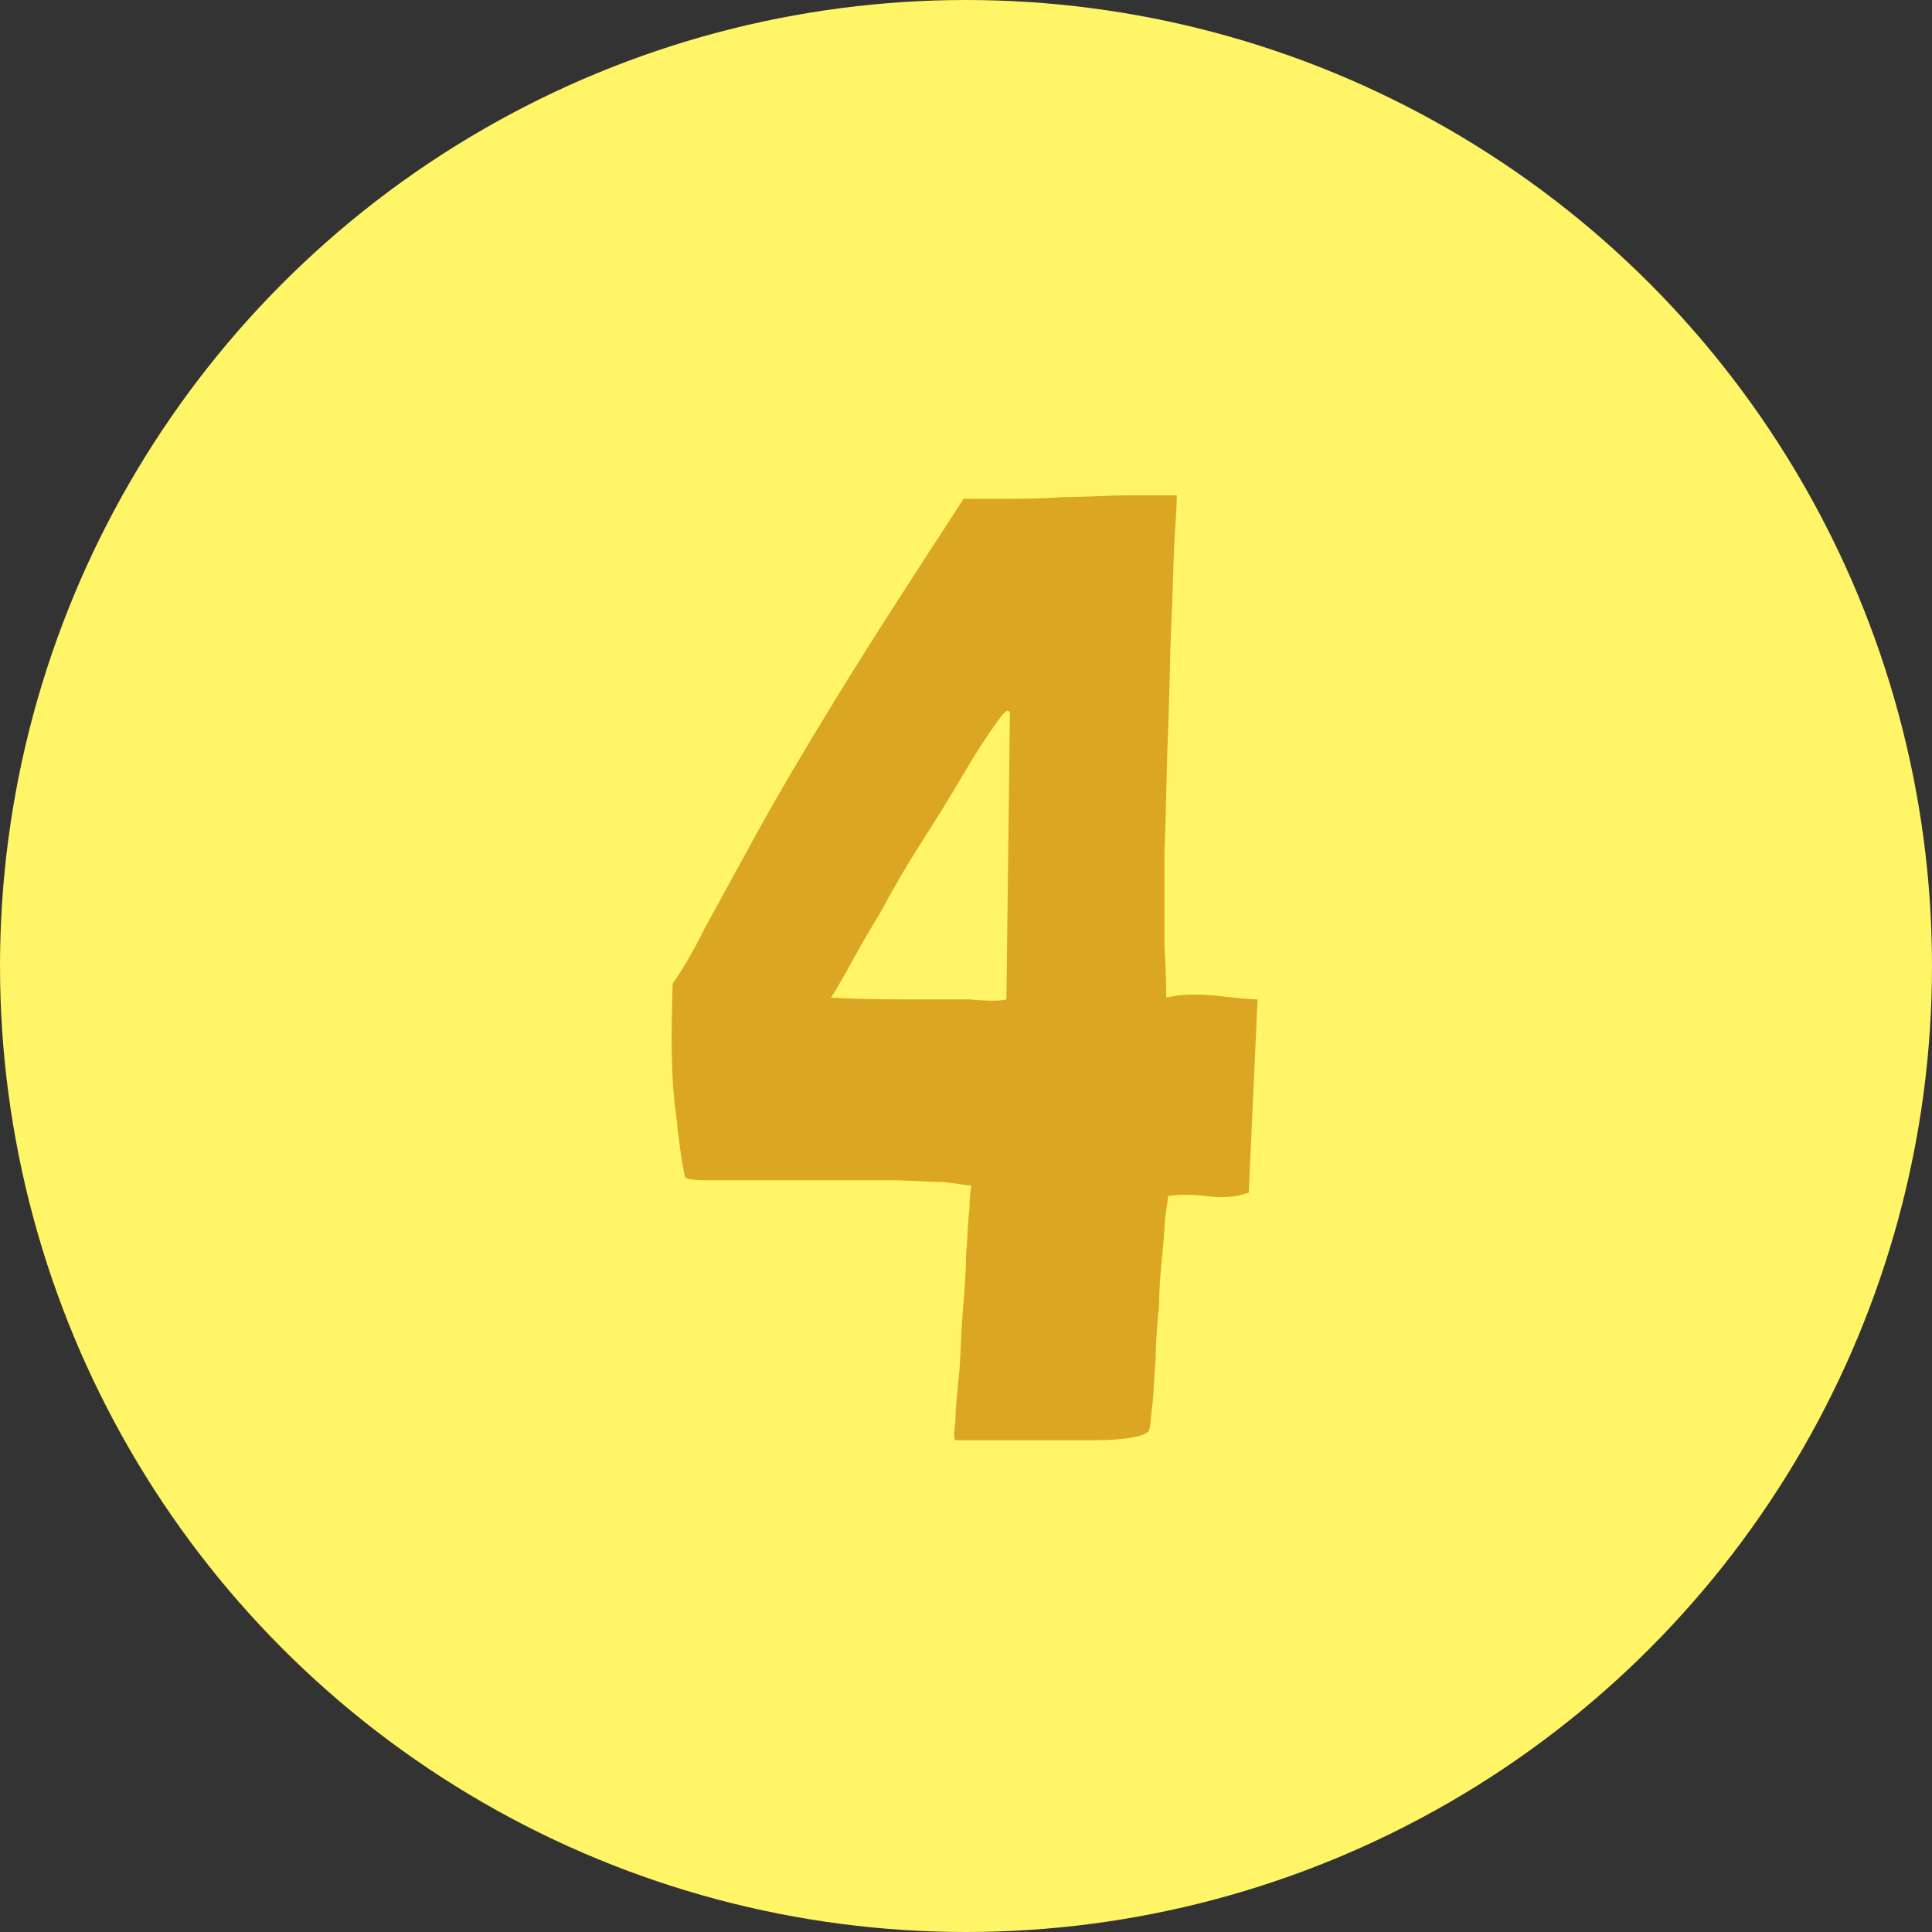 <?xml version="1.0" encoding="utf-8"?>
<!-- Generator: Adobe Illustrator 24.0.1, SVG Export Plug-In . SVG Version: 6.00 Build 0)  -->
<svg version="1.1" id="Camada_1" xmlns="http://www.w3.org/2000/svg" xmlns:xlink="http://www.w3.org/1999/xlink" x="0px" y="0px"
	 viewBox="0 0 110 110" style="enable-background:new 0 0 110 110;" xml:space="preserve">
<rect x="0" y="0" width="110" height="110" fill="#333333" stroke="none"/>
<style type="text/css">
	.st0{fill:#FFF566;}
	.st1{fill:none;}
	.st2{fill:#DBA723;}
</style>
<circle class="st0" cx="55" cy="55" r="55"/>
<g>
	<rect x="0" y="28" class="st1" width="110" height="56"/>
	<path class="st2" d="M66.4,56.8l0.5-0.1c0.7-0.1,1.4-0.1,2.4,0s1.7,0.2,2.3,0.2l-0.5,11c-0.8,0.3-1.6,0.3-2.4,0.2
		c-0.8-0.1-1.5-0.1-2.2,0c0,0,0,0.2-0.1,0.8c-0.1,0.6-0.1,1.3-0.2,2.3s-0.2,2-0.2,3c-0.1,1.1-0.2,2.1-0.2,3.2
		c-0.1,1-0.1,1.9-0.2,2.7c-0.1,0.8-0.1,1.2-0.2,1.4C65.1,81.8,64,82,62.3,82c-1.7,0-4.4,0-7.9,0c-0.1-0.1-0.1-0.4,0-1.1
		c0-0.7,0.1-1.6,0.2-2.6c0.1-1,0.1-2.2,0.2-3.4c0.1-1.2,0.2-2.4,0.2-3.4c0.1-1.1,0.1-2,0.2-2.7c0-0.8,0.1-1.2,0.1-1.3
		c-0.2,0-0.7-0.1-1.6-0.2c-0.9,0-1.9-0.1-3.1-0.1c-1.2,0-2.5,0-3.8,0c-1.3,0-2.6,0-3.7,0c-1.1,0-2.1,0-2.9,0c-0.8,0-1.2-0.1-1.2-0.2
		c-0.1-0.4-0.3-1.5-0.5-3.5c-0.3-2-0.3-4.5-0.2-7.5c0.5-0.7,1.1-1.7,1.8-3.1c0.7-1.3,1.7-3.1,2.9-5.3c1.2-2.2,2.8-4.9,4.7-8
		c1.9-3.1,4.3-6.8,7.1-11.1c0,0,0-0.1,0.1-0.1c0.2,0,0.9,0,2,0c1.1,0,2.4,0,3.7-0.1c1.3,0,2.6-0.1,3.8-0.1c1.2,0,2,0,2.4,0H67
		c0,0.1,0,0.7-0.1,2.1c-0.1,1.3-0.1,3-0.2,5c-0.1,2-0.1,4.2-0.2,6.5s-0.1,4.6-0.2,6.6c0,2.1,0,3.9,0,5.4
		C66.4,55.5,66.4,56.4,66.4,56.8z M57.3,56.9l0.2-16.3c-0.1-0.3-0.3-0.1-0.8,0.6c-0.5,0.7-1.1,1.6-1.8,2.8c-0.7,1.2-1.5,2.5-2.4,3.9
		c-0.9,1.4-1.7,2.8-2.4,4.1c-0.8,1.3-1.4,2.4-1.9,3.3c-0.5,0.9-0.8,1.4-0.9,1.5c1.8,0.1,3.3,0.1,4.5,0.1c1.2,0,2.3,0,3.4,0
		C56.2,57,57,57,57.3,56.9z"/>
</g>
<g>
</g>
<g>
</g>
<g>
</g>
<g>
</g>
<g>
</g>
<g>
</g>
<g>
</g>
<g>
</g>
<g>
</g>
<g>
</g>
<g>
</g>
<g>
</g>
<g>
</g>
<g>
</g>
<g>
</g>
</svg>
